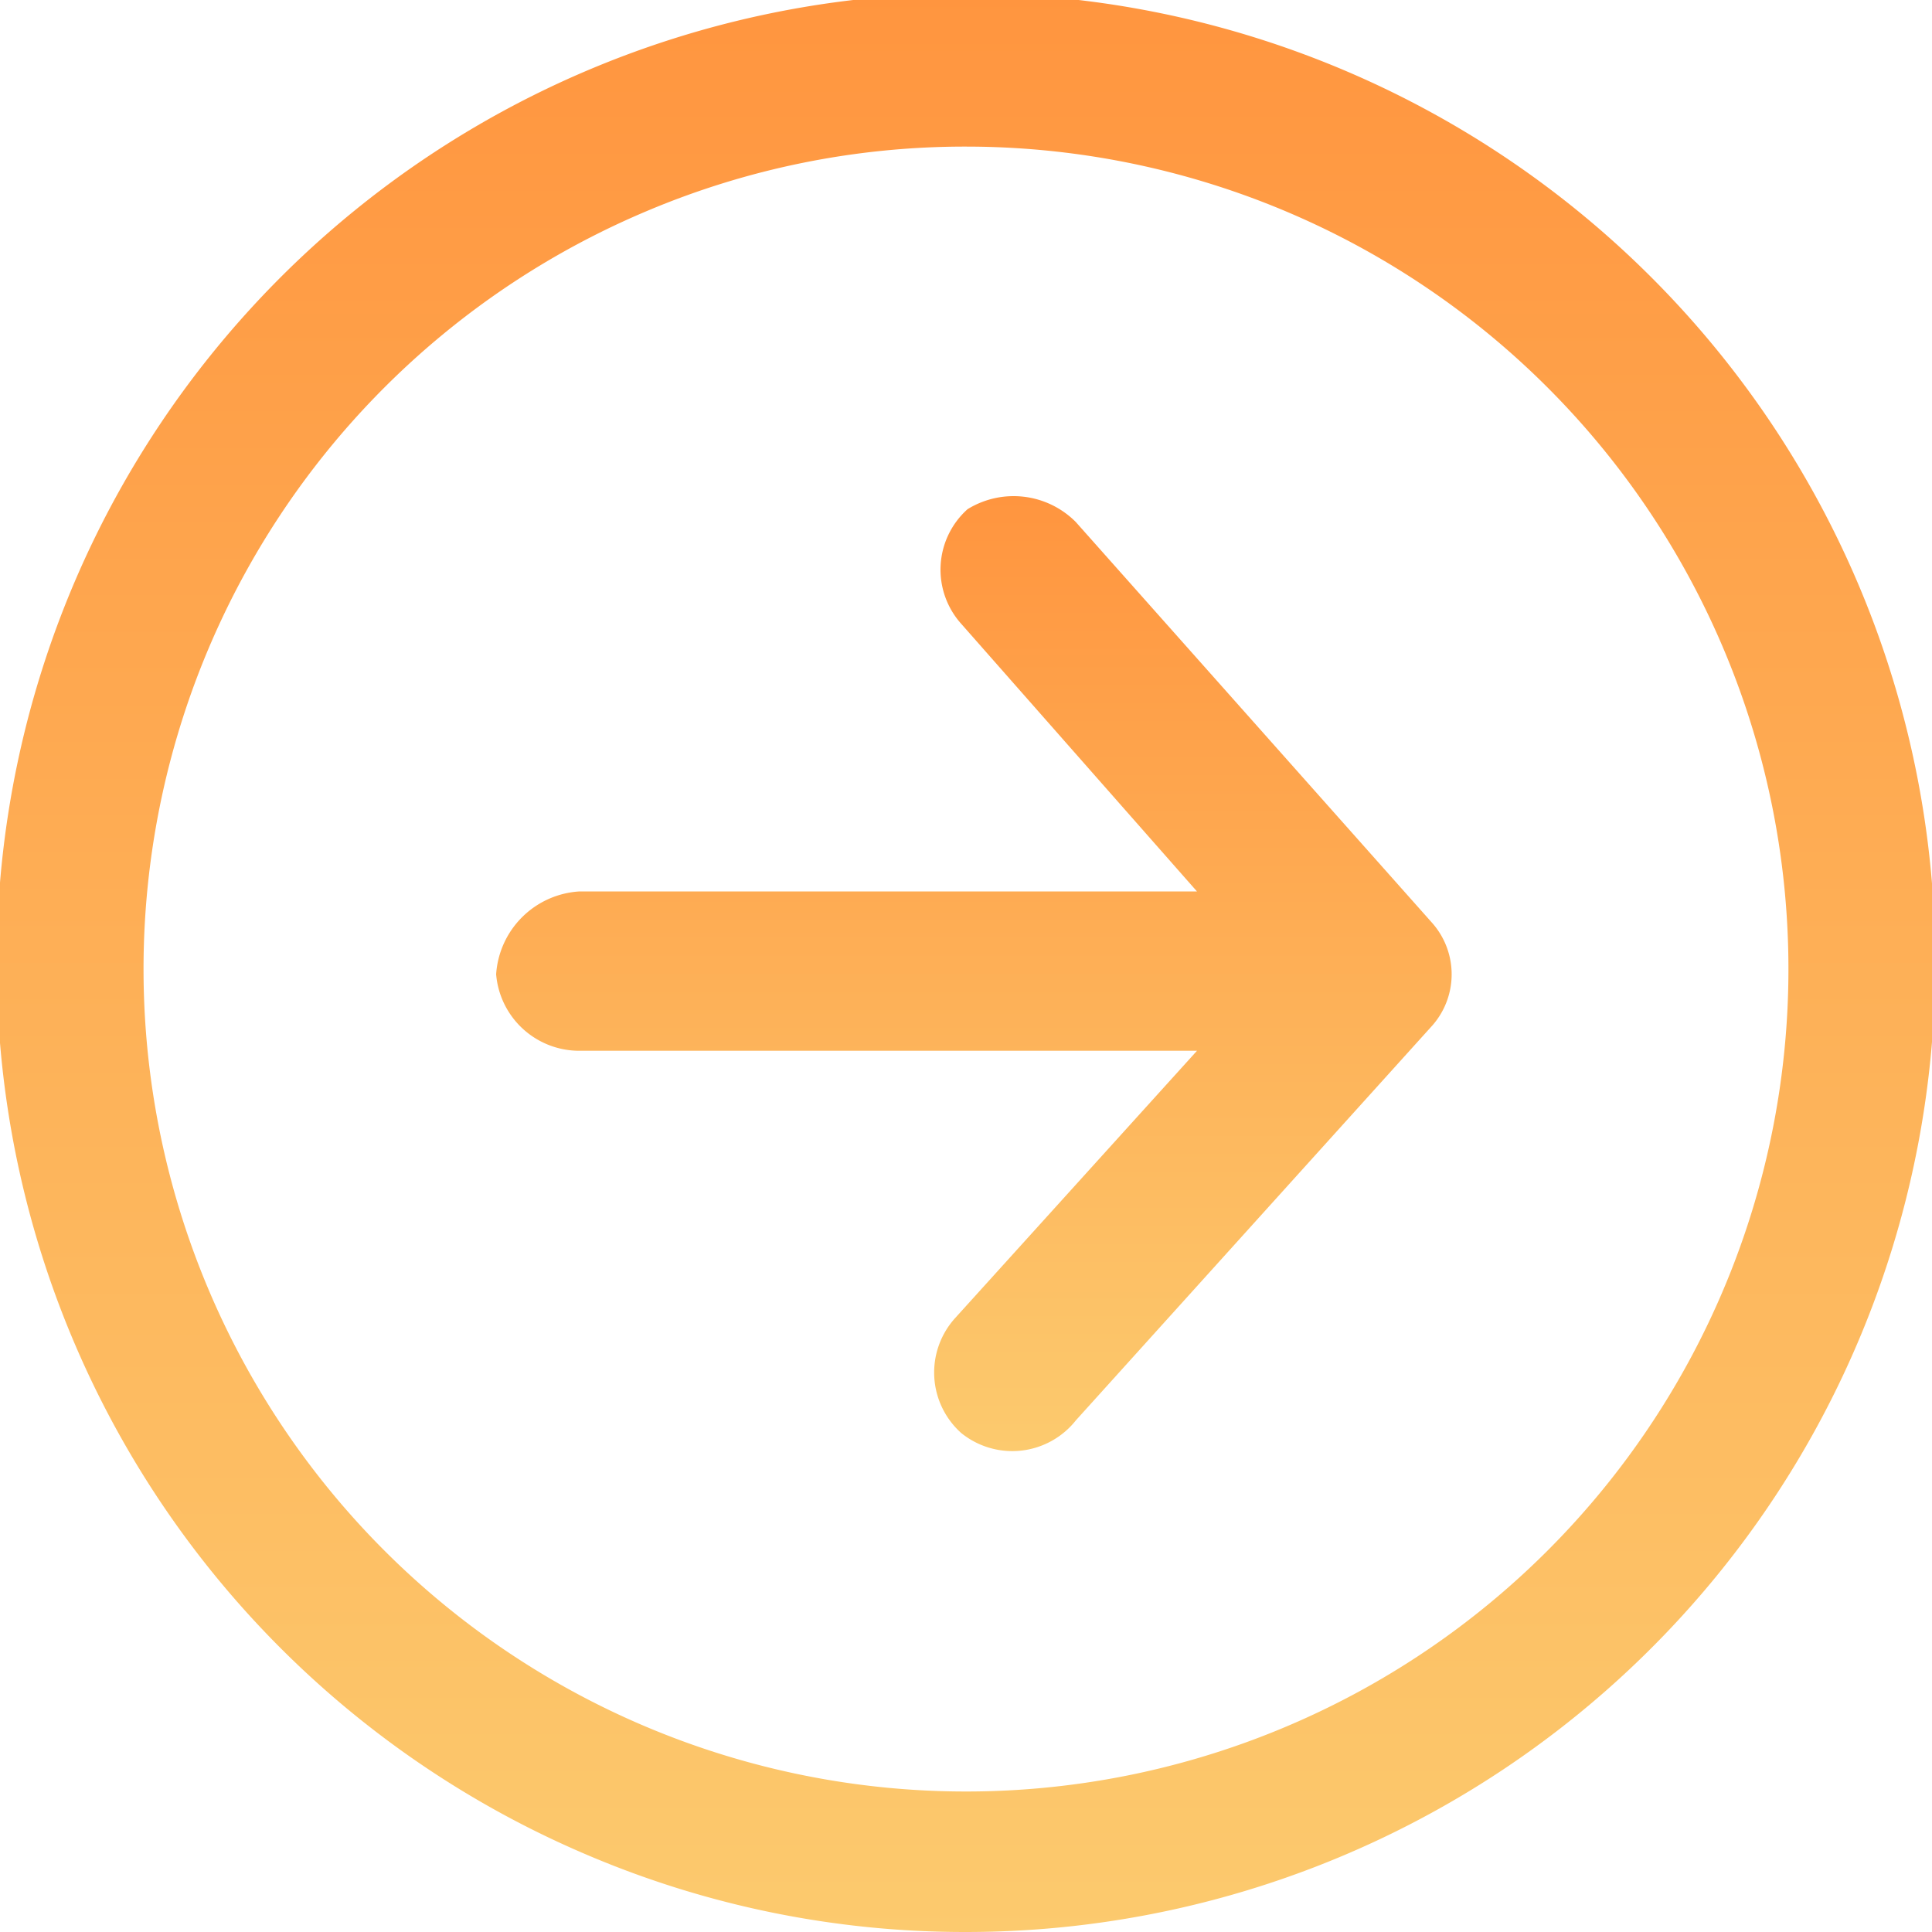 <svg xmlns="http://www.w3.org/2000/svg" width="50" height="50" viewBox="0 0 50 50">
    <defs>
        <linearGradient id="5lwo8o09va" x1=".5" x2=".5" y2="1" gradientUnits="objectBoundingBox">
            <stop offset="0" stop-color="#ff953f"/>
            <stop offset="1" stop-color="#fcca6e"/>
        </linearGradient>
    </defs>
    <g data-name="组 22712">
        <path data-name="联合 35" d="M15.269 48.036A25.085 25.085 0 1 1 25 50a24.906 24.906 0 0 1-9.731-1.964zm1.478-42.577A21.285 21.285 0 1 0 25 3.794a21.137 21.137 0 0 0-8.253 1.665z" style="fill:url(#5lwo8o09va)"/>
        <g data-name="组 22711">
            <path data-name="路径 147422" d="M12.537 24.742a2.1 2.1 0 0 1-.165-2.968l6.266-6.925H2.644A2.159 2.159 0 0 1 .5 12.87a2.3 2.3 0 0 1 2.144-2.144h15.994L12.537 3.8A2.1 2.1 0 0 1 12.7.833a2.27 2.27 0 0 1 2.8.33l9.234 10.388a2.006 2.006 0 0 1 0 2.638l-9.229 10.223a2.1 2.1 0 0 1-2.968.33z" transform="translate(12.34 12.345)" style="fill:url(#5lwo8o09va)"/>
        </g>
    </g>
</svg>
